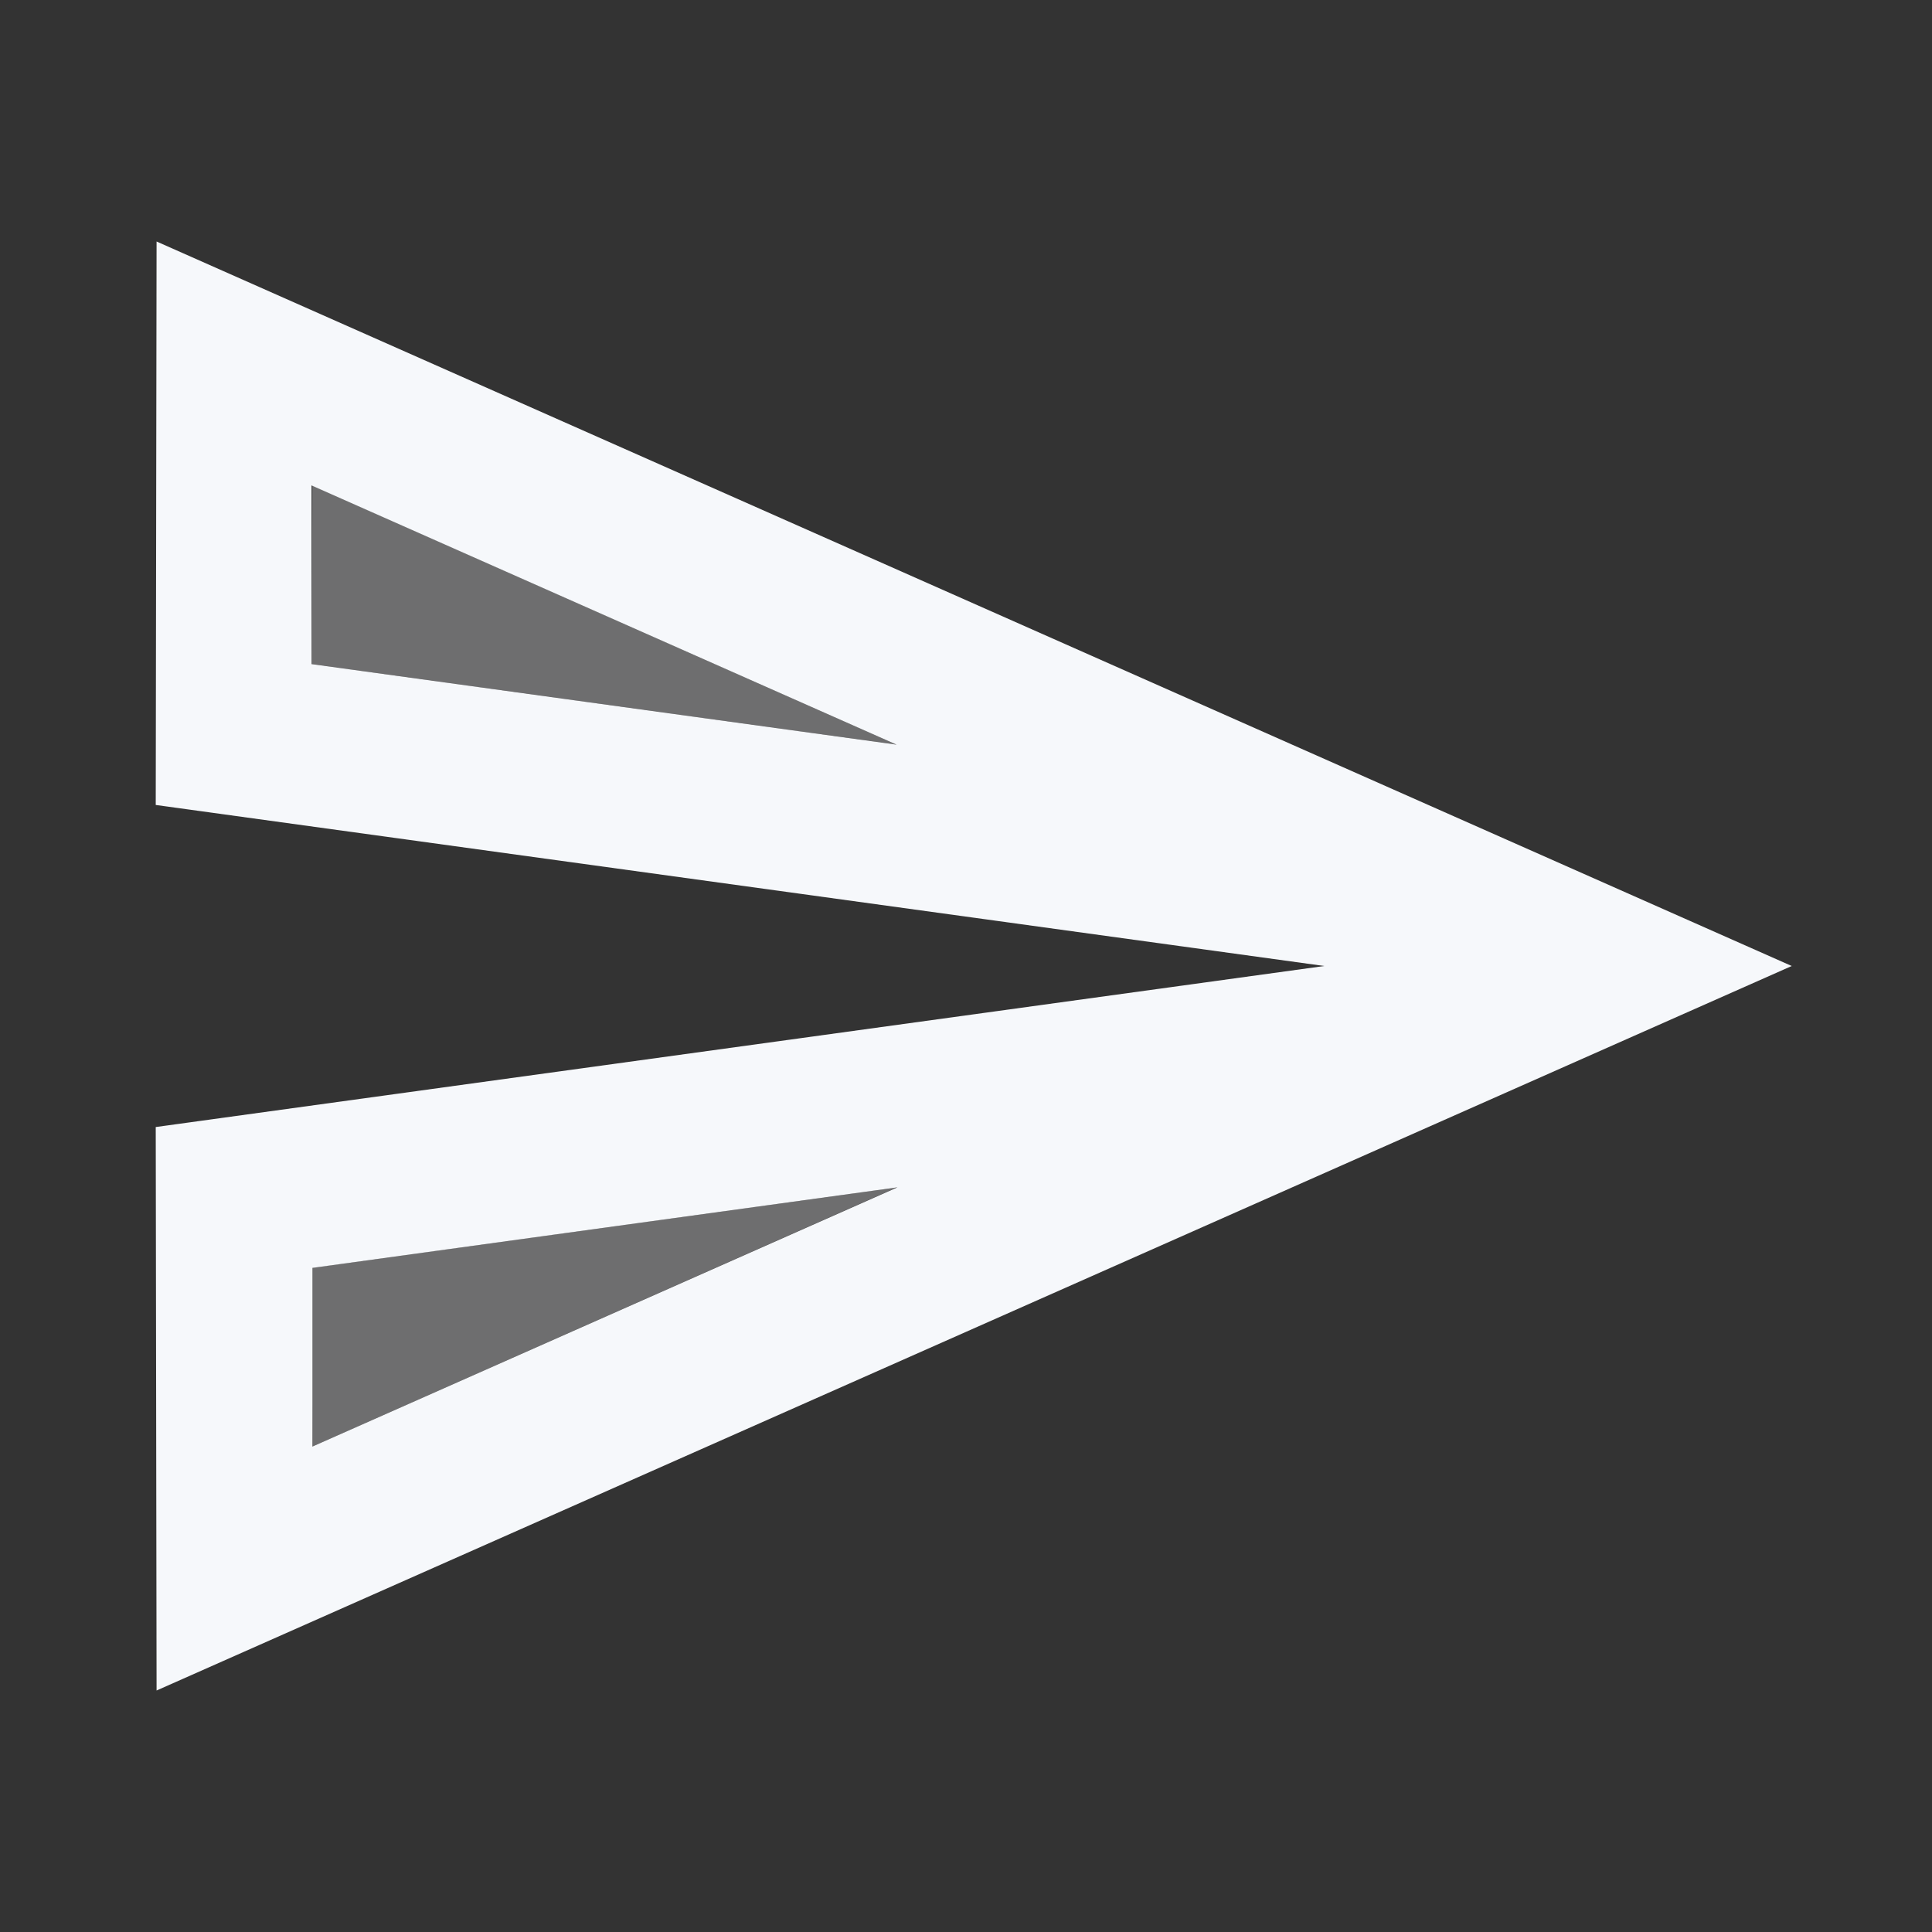 <svg width="23" height="23" viewBox="0 0 23 23" fill="none" xmlns="http://www.w3.org/2000/svg">
<rect x="0" y="0" width="23" height="23" fill="#333333" stroke="none"/>
<g clip-path="url(#clip0_4634_61781)">
<path opacity="0.3" d="M3.71 7.906L10.675 8.865L3.719 5.779L3.71 7.906ZM3.719 17.221L10.675 14.136L3.71 15.094L3.719 17.221Z" fill="#F6F8FB"/>
<path d="M1.864 2.875L1.854 9.583L15.766 11.5L1.854 13.417L1.864 20.125L21.33 11.5L1.864 2.875ZM3.709 7.906V5.779L10.674 8.865L3.709 7.906ZM3.719 17.221V15.094L10.684 14.135L3.719 17.221Z" fill="#F6F8FB"/>
</g>
<defs>
<clipPath id="clip0_4634_61781">
<rect width="22.258" height="23" fill="white"/>
</clipPath>
</defs>
</svg>
